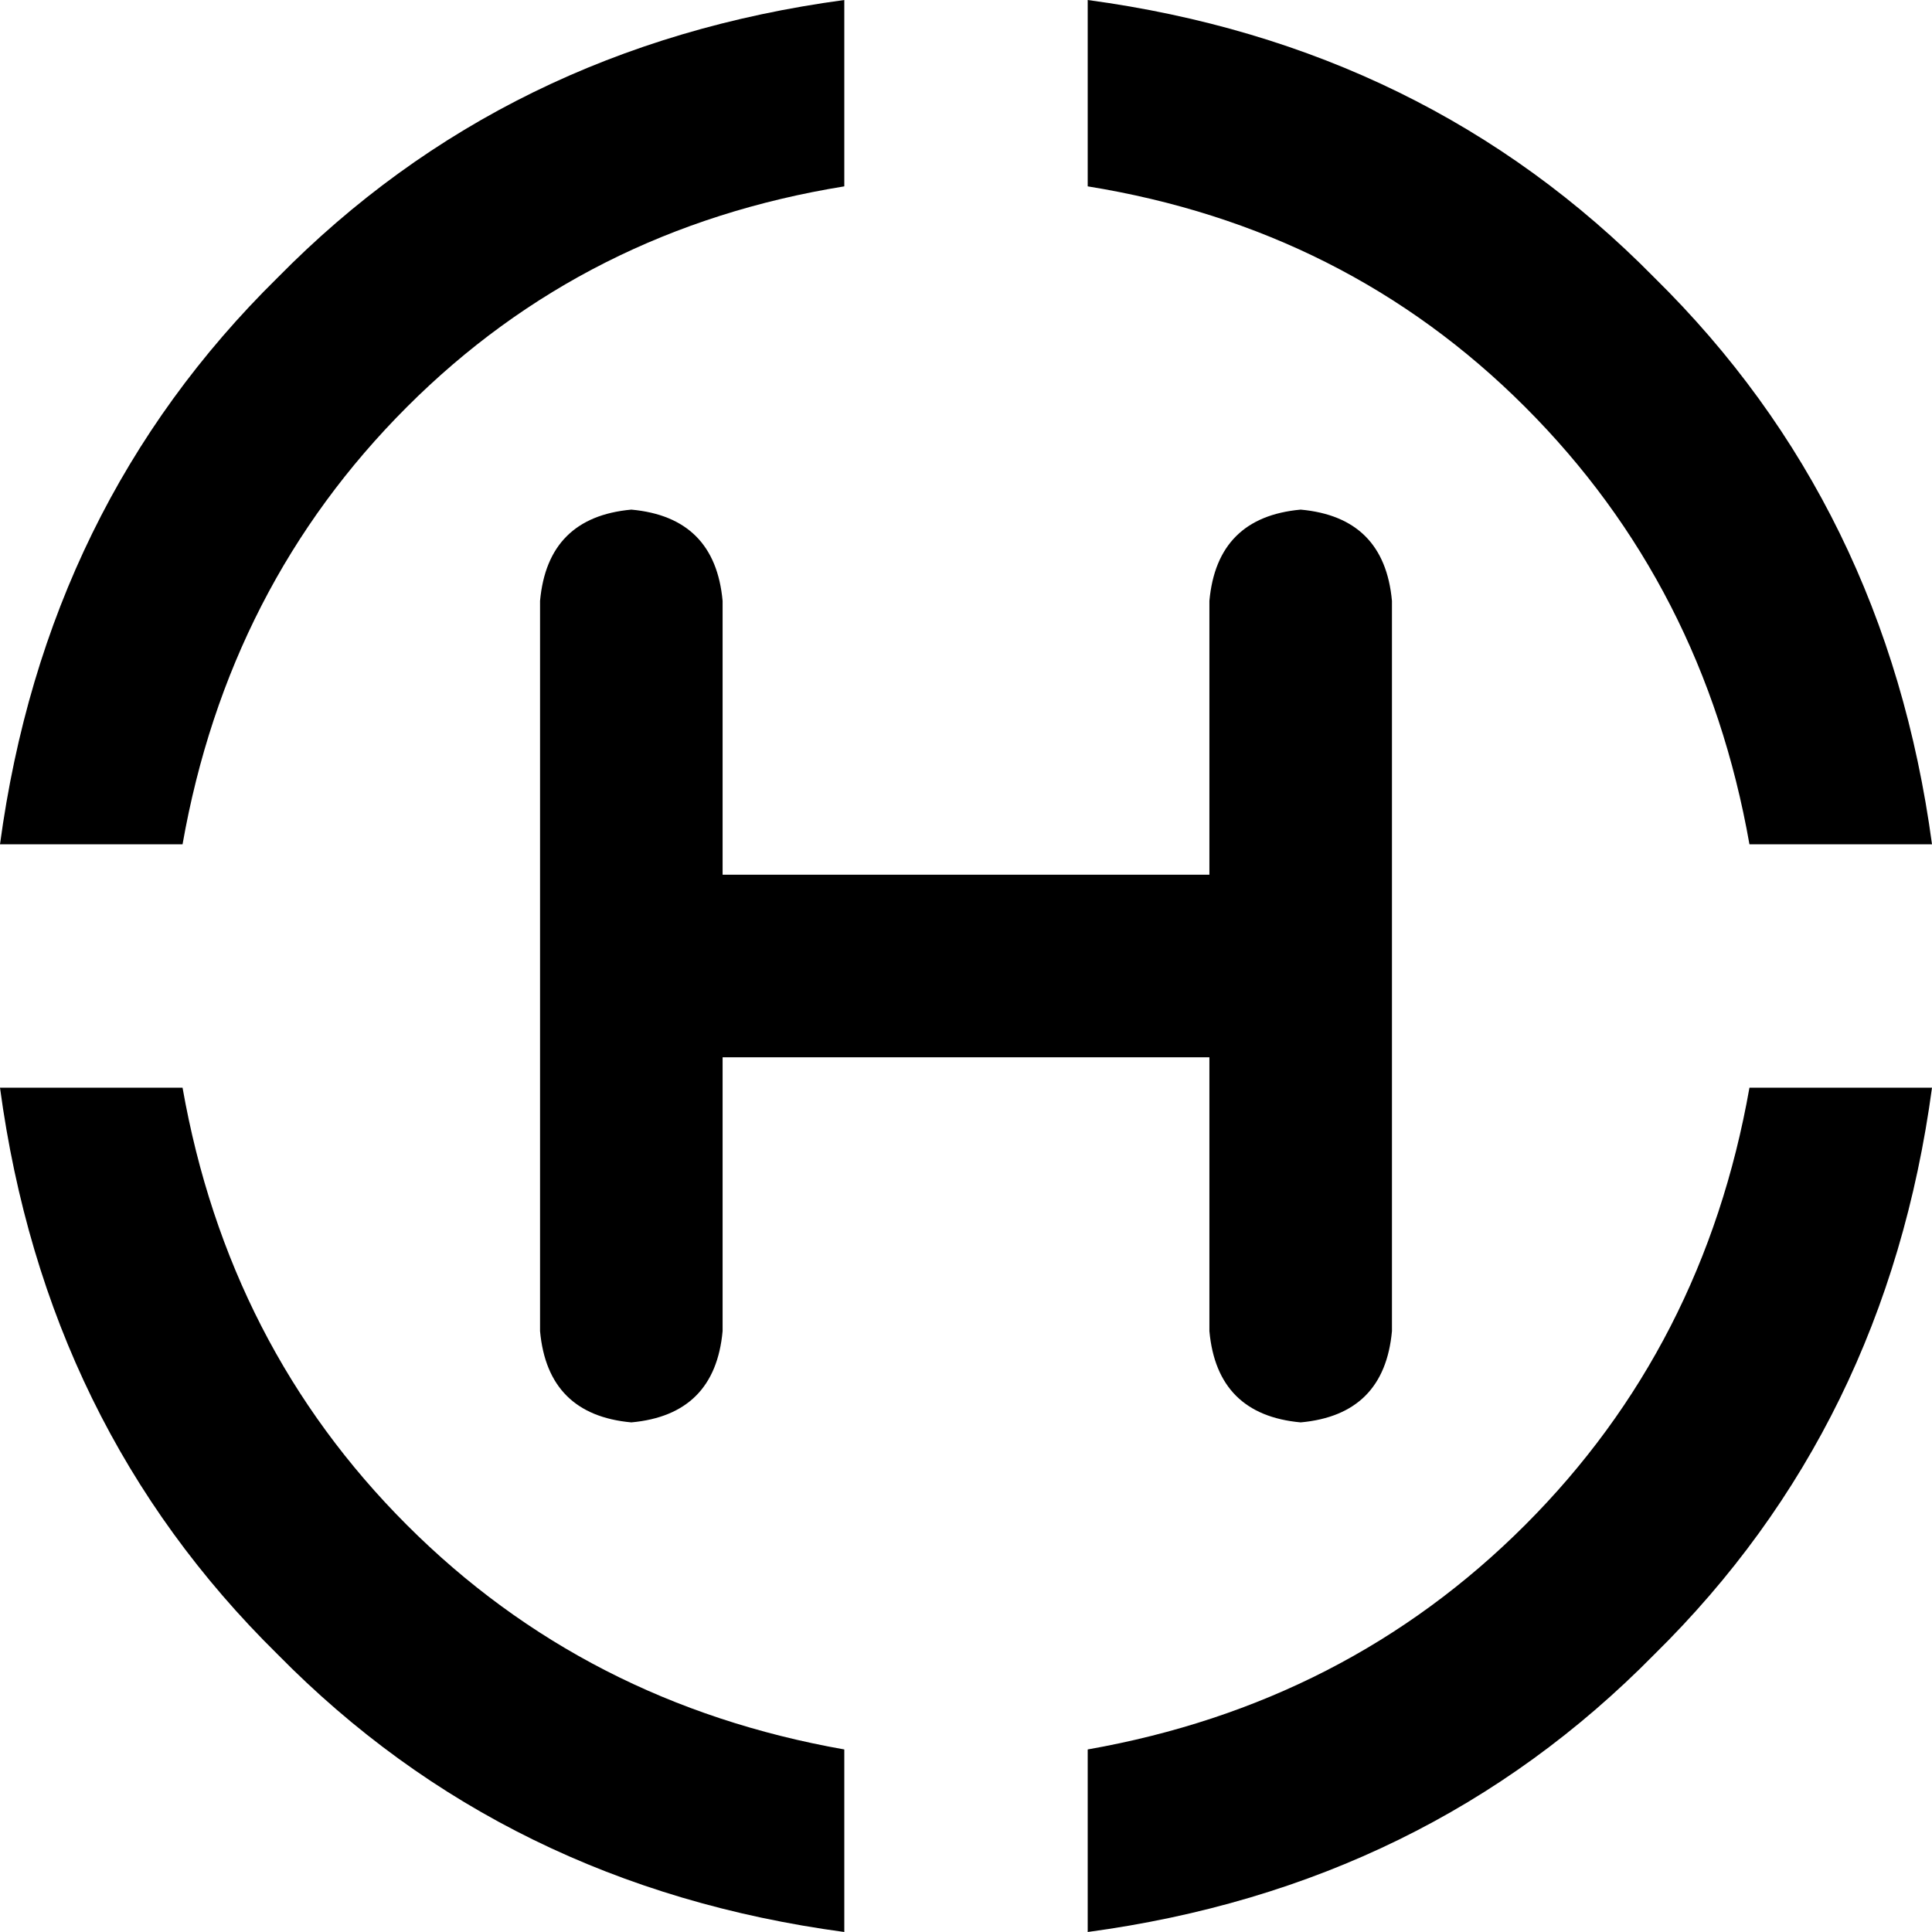 <svg xmlns="http://www.w3.org/2000/svg" viewBox="0 0 512 512">
  <path d="M 463.622 223.748 L 512 223.748 Q 499.906 134.047 438.425 73.575 Q 377.953 12.094 288.252 0 L 288.252 49.386 Q 356.787 60.472 404.157 107.843 Q 451.528 155.213 463.622 223.748 L 463.622 223.748 Z M 512 288.252 L 463.622 288.252 Q 451.528 356.787 404.157 404.157 Q 356.787 451.528 288.252 463.622 L 288.252 512 Q 377.953 499.906 438.425 438.425 Q 499.906 377.953 512 288.252 L 512 288.252 Z M 0 288.252 Q 12.094 377.953 73.575 438.425 L 73.575 438.425 Q 134.047 499.906 223.748 512 L 223.748 463.622 Q 155.213 451.528 107.843 404.157 Q 60.472 356.787 48.378 288.252 L 0 288.252 L 0 288.252 Z M 0 223.748 L 48.378 223.748 Q 60.472 155.213 107.843 107.843 Q 155.213 60.472 223.748 49.386 L 223.748 0 Q 134.047 12.094 73.575 73.575 Q 12.094 134.047 0 223.748 L 0 223.748 Z M 191.496 159.244 Q 189.48 137.071 167.307 135.055 Q 145.134 137.071 143.118 159.244 L 143.118 352.756 Q 145.134 374.929 167.307 376.945 Q 189.48 374.929 191.496 352.756 L 191.496 280.189 L 320.504 280.189 L 320.504 352.756 Q 322.52 374.929 344.693 376.945 Q 366.866 374.929 368.882 352.756 L 368.882 159.244 Q 366.866 137.071 344.693 135.055 Q 322.52 137.071 320.504 159.244 L 320.504 231.811 L 191.496 231.811 L 191.496 159.244 L 191.496 159.244 Z" />
</svg>